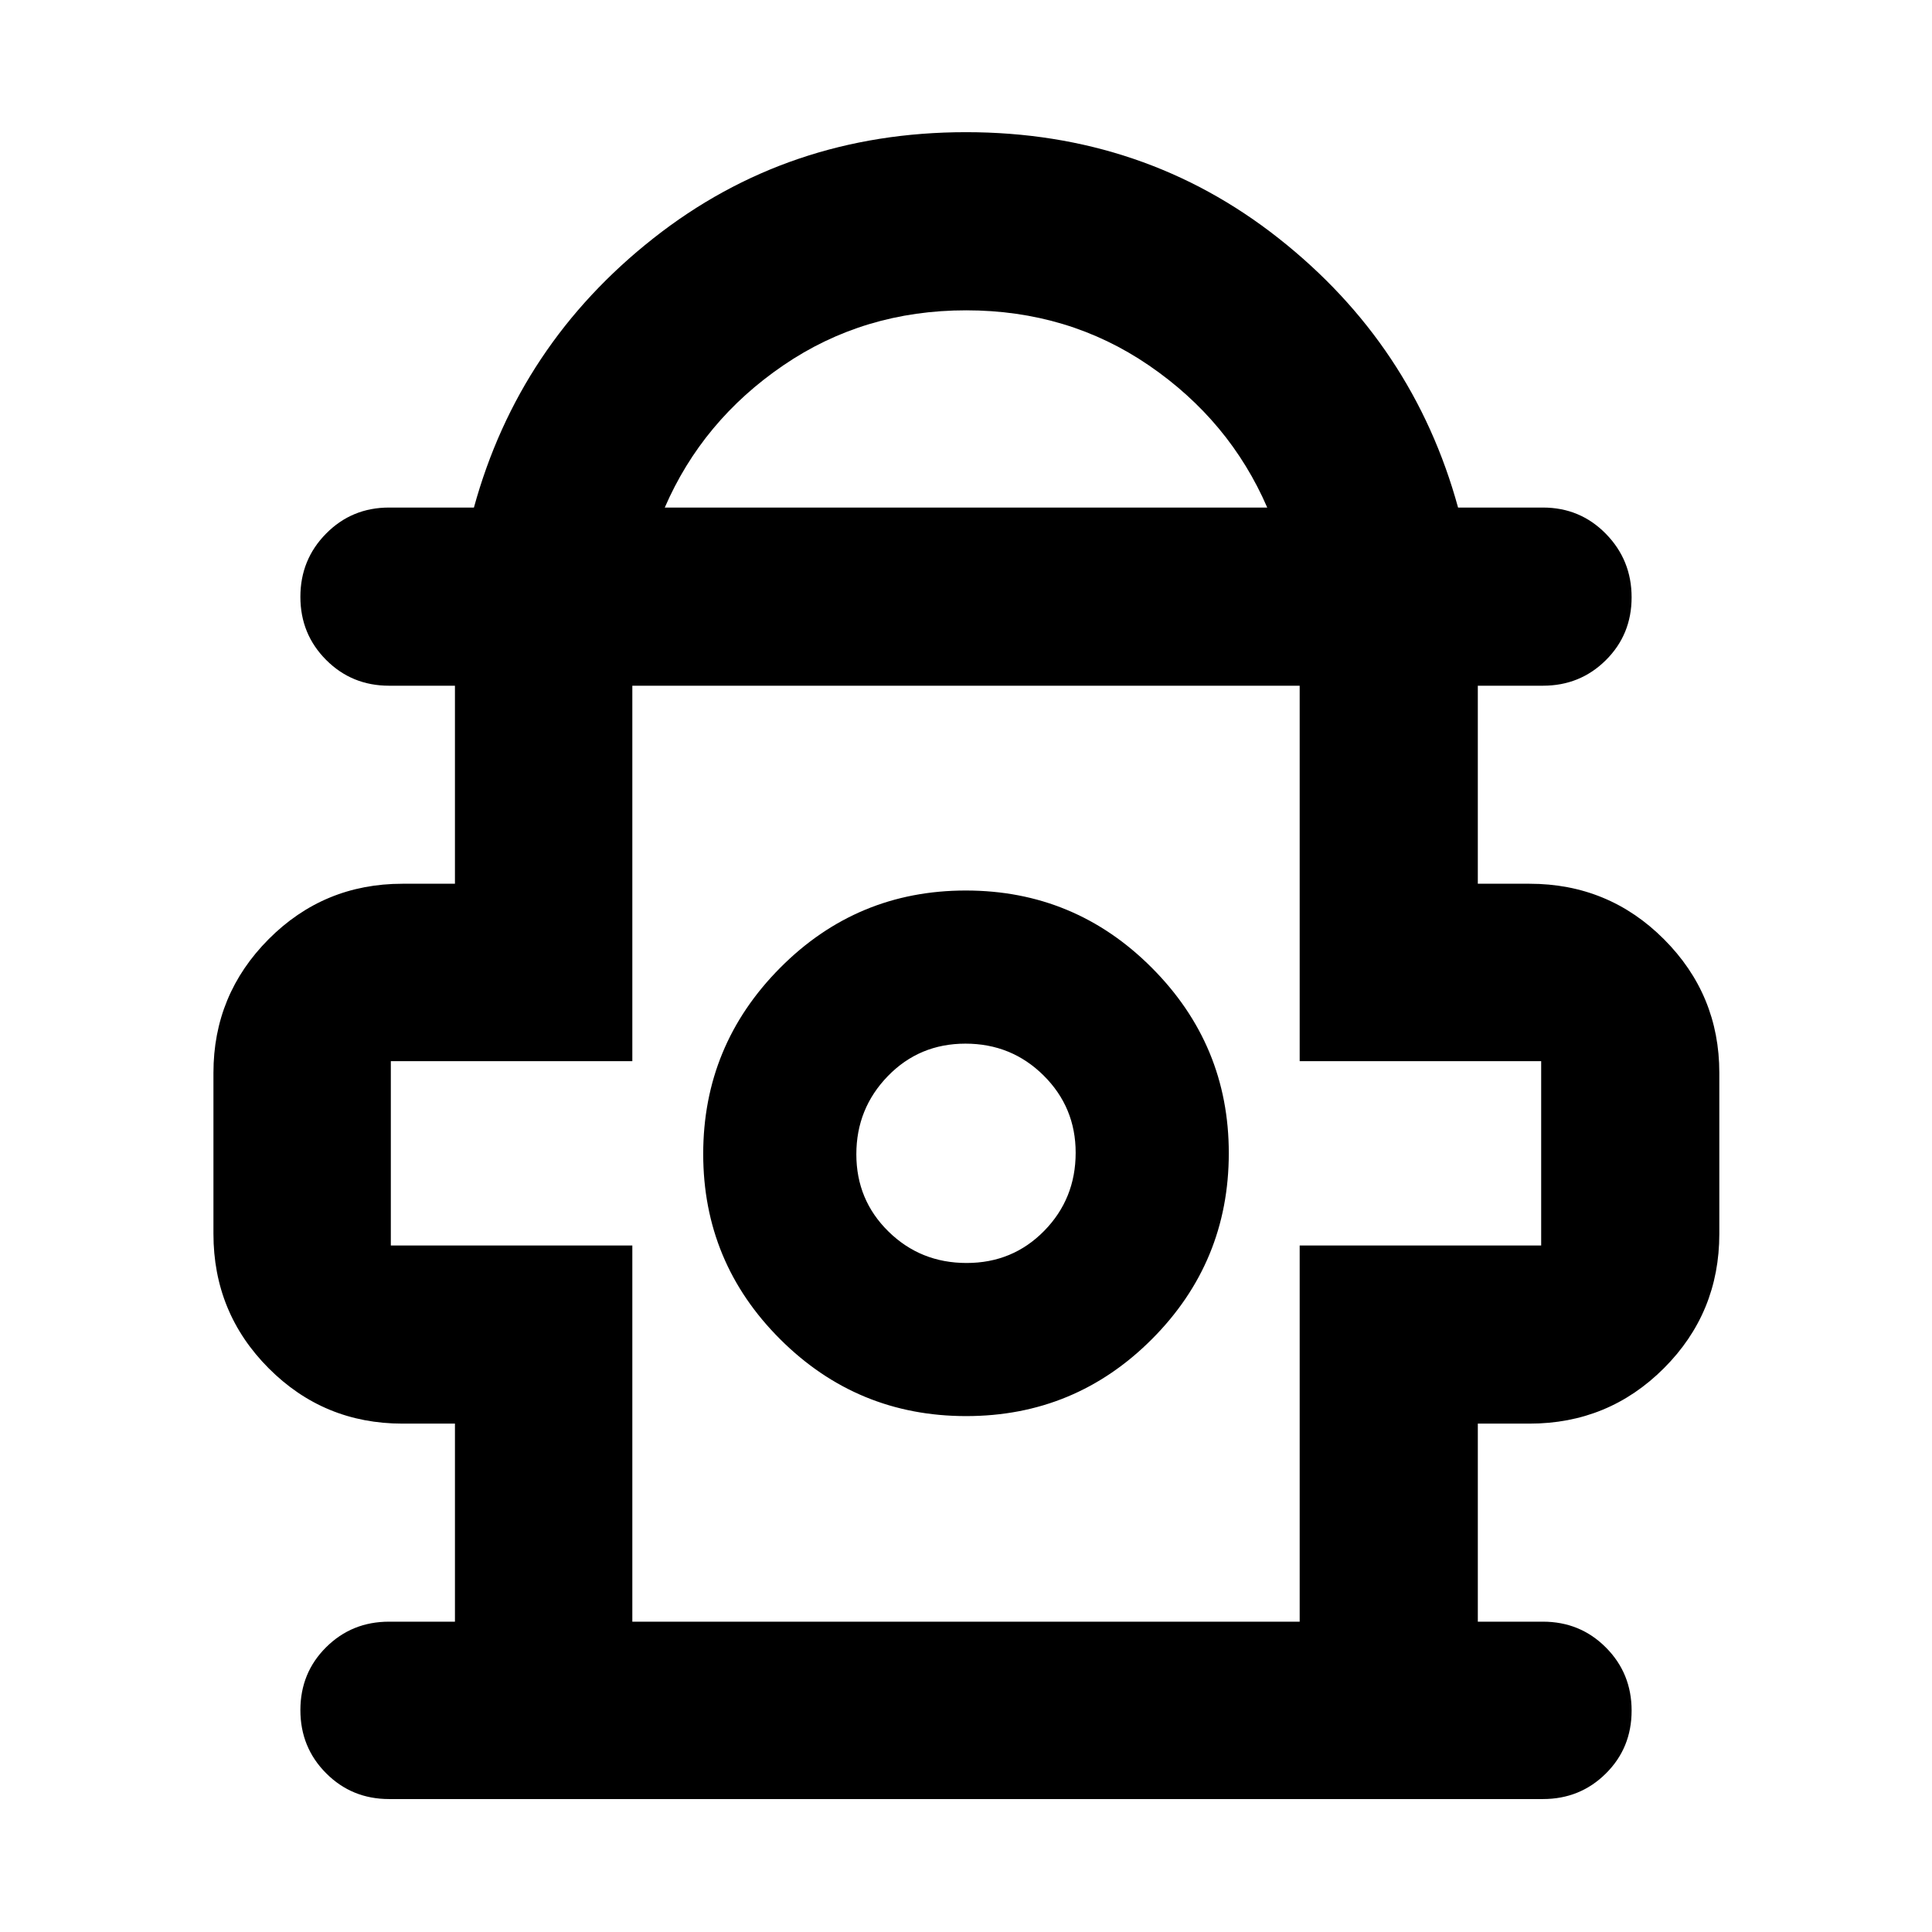 <svg xmlns="http://www.w3.org/2000/svg" height="40" viewBox="0 -960 960 960" width="40"><path d="M226.06-154.2v-98.41H200q-39.1 0-66.52-27.53-27.42-27.53-27.42-66.79v-80q0-38.84 27.42-66.39 27.42-27.55 66.52-27.55h26.06v-98.4h-32.73q-18.5 0-31.28-12.82-12.79-12.82-12.79-31.34t12.79-31.44q12.78-12.93 31.28-12.93h42.16q22.23-80.98 89.12-133.75 66.88-52.77 155.39-52.77 88.51 0 155.39 52.77 66.89 52.77 89.12 133.75h42.16q18.5 0 31.28 13.04 12.79 13.05 12.79 31.56 0 18.52-12.79 31.22-12.78 12.71-31.28 12.71h-32.35v98.4H760q39.26 0 66.79 27.55 27.53 27.55 27.53 66.39v80q0 39.26-27.53 66.79-27.53 27.53-66.79 27.53h-25.68v98.41h32.35q18.5 0 31.28 12.82 12.79 12.82 12.79 31.37t-12.79 31.25q-12.78 12.7-31.28 12.7H193.33q-18.5 0-31.28-12.82-12.79-12.82-12.79-31.37t12.79-31.25q12.78-12.7 31.28-12.7h32.73Zm104.26-553.6h299.36q-18.72-43.19-58.73-70.59-40.02-27.41-90.87-27.41-50.86 0-90.95 27.41-40.09 27.4-58.81 70.59ZM314.2-154.2h331.6v-186.93h120v-91.59h-120v-186.55H314.2v186.55h-120v91.59h120v186.93Zm165.9-102.15q54.13 0 92.31-38.27 38.17-38.28 38.17-92.42 0-53.74-38.27-92.1-38.27-38.37-92.41-38.37-54.13 0-92.31 38.48-38.17 38.48-38.17 92.41 0 53.92 38.27 92.1 38.27 38.17 92.41 38.17Zm.19-76.08q-22.9 0-38.84-15.66-15.94-15.65-15.94-38.36t15.65-38.84q15.65-16.13 38.55-16.13t38.84 15.81q15.94 15.81 15.94 38.39 0 22.9-15.65 38.84-15.65 15.95-38.55 15.95Zm-.29-54.5Zm0-232.34Z"/></svg>